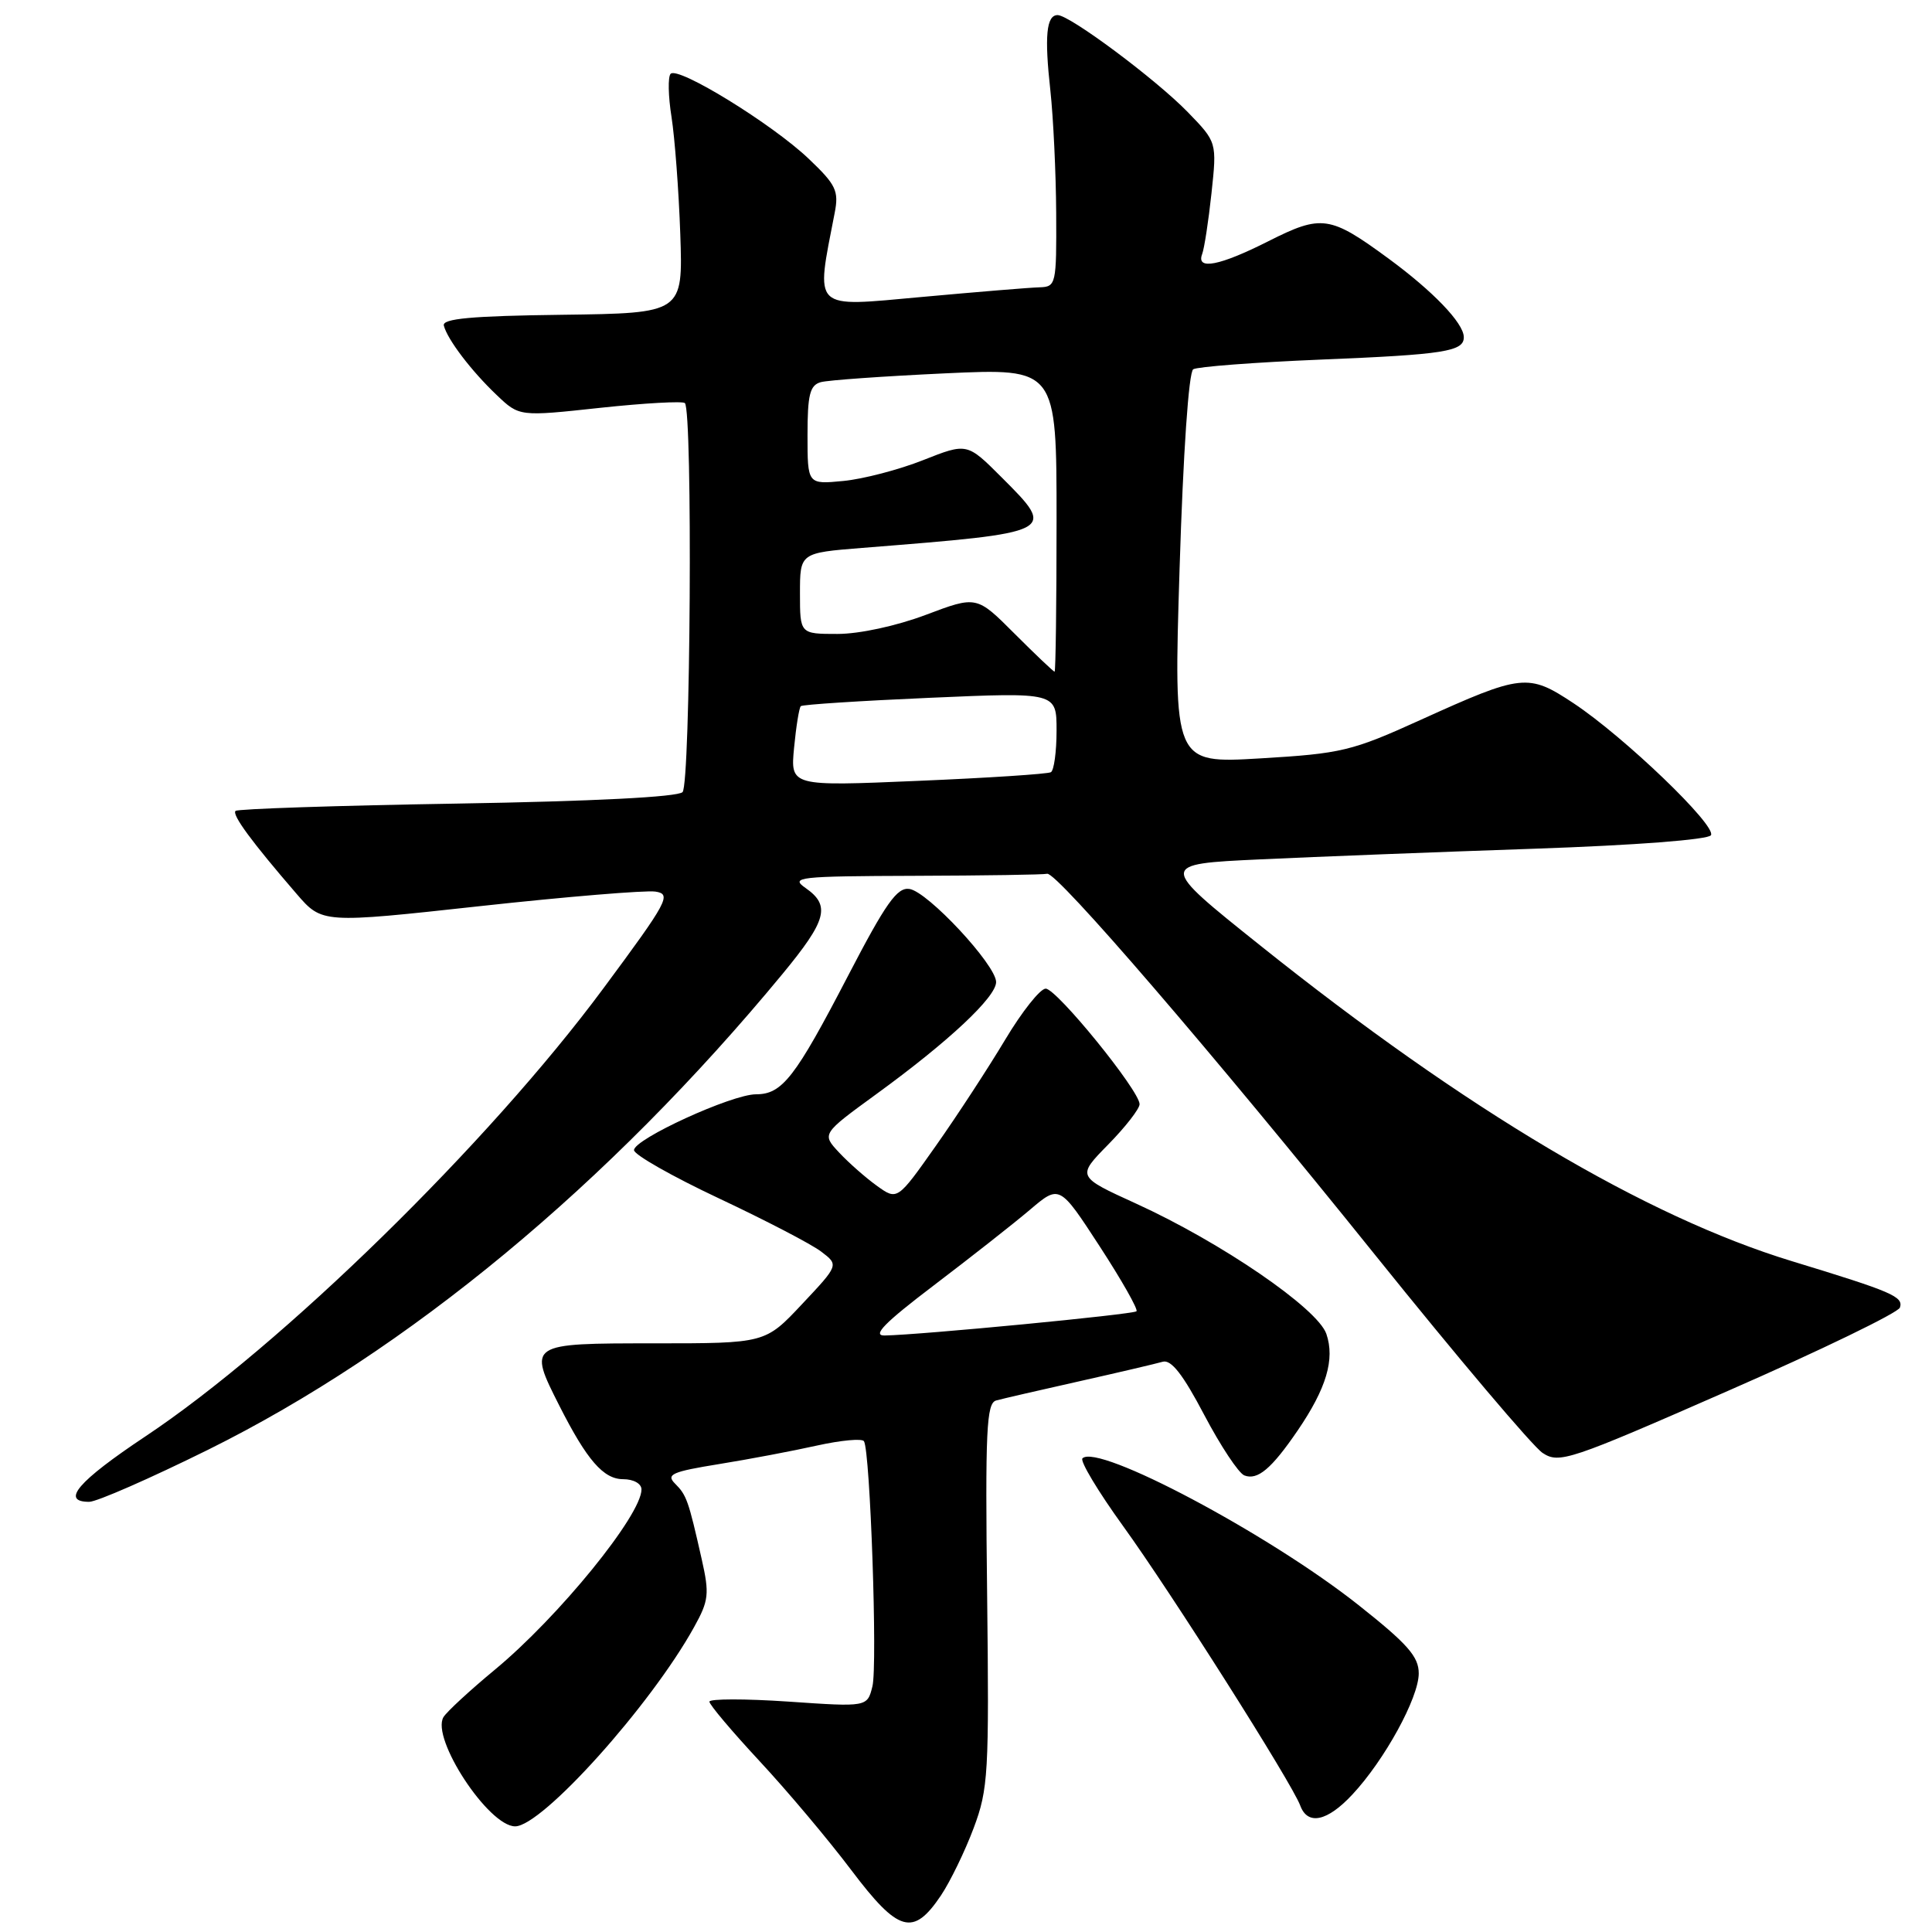 <?xml version="1.0" encoding="UTF-8" standalone="no"?>
<!DOCTYPE svg PUBLIC "-//W3C//DTD SVG 1.1//EN" "http://www.w3.org/Graphics/SVG/1.1/DTD/svg11.dtd" >
<svg xmlns="http://www.w3.org/2000/svg" xmlns:xlink="http://www.w3.org/1999/xlink" version="1.1" viewBox="0 0 256 256">
 <g >
 <path fill="currentColor"
d=" M 124.68 251.16 C 125.91 249.32 127.86 245.31 129.01 242.24 C 130.96 237.05 131.07 234.98 130.80 211.32 C 130.54 189.47 130.71 185.92 132.00 185.57 C 132.82 185.34 137.78 184.20 143.00 183.03 C 148.22 181.86 153.20 180.69 154.06 180.44 C 155.18 180.11 156.75 182.12 159.56 187.47 C 161.73 191.59 164.12 195.20 164.88 195.50 C 166.63 196.18 168.47 194.64 171.94 189.56 C 175.76 183.96 176.90 180.11 175.75 176.75 C 174.59 173.37 161.79 164.61 150.51 159.47 C 142.68 155.90 142.68 155.90 146.84 151.66 C 149.13 149.33 151.00 146.92 151.00 146.31 C 151.00 144.52 140.01 131.00 138.56 131.00 C 137.83 131.00 135.42 134.04 133.20 137.75 C 130.98 141.46 126.86 147.78 124.04 151.78 C 118.90 159.07 118.90 159.07 116.20 157.13 C 114.72 156.07 112.46 154.08 111.19 152.72 C 108.88 150.25 108.88 150.25 116.10 144.99 C 125.70 138.01 132.00 132.11 131.99 130.12 C 131.97 127.85 122.92 118.13 120.50 117.79 C 118.87 117.55 117.38 119.66 112.38 129.28 C 105.35 142.81 103.65 145.00 100.17 145.00 C 96.97 145.00 84.00 150.94 84.01 152.40 C 84.01 153.00 89.07 155.88 95.26 158.79 C 101.44 161.70 107.55 164.87 108.82 165.85 C 111.15 167.62 111.15 167.62 106.27 172.81 C 101.40 178.00 101.40 178.00 86.70 178.00 C 69.96 178.00 69.94 178.01 74.13 186.29 C 77.77 193.47 79.96 196.00 82.57 196.00 C 83.95 196.00 85.00 196.59 85.00 197.36 C 85.00 200.76 74.02 214.26 65.54 221.27 C 62.22 224.02 59.17 226.84 58.76 227.53 C 57.09 230.36 64.74 242.00 68.26 242.00 C 71.83 242.00 86.24 225.96 91.97 215.60 C 93.92 212.09 94.02 211.21 92.98 206.60 C 91.22 198.80 90.98 198.12 89.45 196.59 C 88.23 195.37 89.02 195.01 95.27 194.00 C 99.24 193.36 105.10 192.25 108.27 191.54 C 111.44 190.84 114.24 190.58 114.48 190.97 C 115.31 192.31 116.29 220.71 115.60 223.45 C 114.92 226.19 114.92 226.19 104.46 225.47 C 98.71 225.08 94.00 225.09 94.00 225.48 C 94.00 225.88 96.99 229.42 100.64 233.35 C 104.30 237.28 109.77 243.78 112.80 247.80 C 119.06 256.09 121.00 256.63 124.68 251.16 Z  M 179.20 237.78 C 183.46 233.22 187.98 224.98 187.99 221.75 C 188.00 219.51 186.53 217.84 179.92 212.61 C 168.05 203.23 145.44 191.22 143.43 193.24 C 143.08 193.59 145.50 197.62 148.80 202.19 C 155.15 210.97 171.20 236.28 172.29 239.25 C 173.27 241.91 175.87 241.36 179.20 237.78 Z  M 27.57 192.10 C 54.03 178.99 80.67 156.92 103.68 129.06 C 109.56 121.93 110.08 120.00 106.75 117.67 C 104.67 116.22 105.73 116.10 121.25 116.05 C 130.46 116.02 138.34 115.90 138.75 115.78 C 139.96 115.43 160.78 139.62 182.18 166.25 C 193.12 179.86 203.12 191.68 204.40 192.52 C 206.60 193.97 207.90 193.54 229.03 184.27 C 241.30 178.90 251.52 173.94 251.75 173.26 C 252.23 171.81 250.75 171.17 237.43 167.11 C 218.05 161.20 194.27 147.09 167.00 125.29 C 153.50 114.50 153.50 114.50 167.00 113.87 C 174.43 113.52 190.76 112.89 203.29 112.46 C 216.72 112.00 226.34 111.26 226.71 110.67 C 227.48 109.41 215.24 97.65 208.50 93.18 C 202.49 89.20 201.70 89.29 188.28 95.37 C 179.12 99.53 177.77 99.85 167.00 100.49 C 155.50 101.17 155.50 101.17 156.30 75.36 C 156.78 59.94 157.51 49.31 158.11 48.93 C 158.67 48.59 166.26 48.01 174.98 47.65 C 191.44 46.98 194.02 46.57 193.96 44.64 C 193.91 42.78 189.88 38.59 184.00 34.27 C 176.22 28.56 175.14 28.40 168.09 31.95 C 161.63 35.22 158.47 35.84 159.29 33.67 C 159.57 32.95 160.13 29.31 160.53 25.59 C 161.25 18.84 161.25 18.84 157.38 14.85 C 153.16 10.51 141.75 2.00 140.14 2.00 C 138.65 2.00 138.38 4.78 139.18 12.00 C 139.57 15.58 139.92 22.89 139.95 28.25 C 140.00 37.69 139.93 38.00 137.75 38.07 C 136.51 38.10 129.49 38.68 122.14 39.35 C 107.45 40.68 108.07 41.28 110.60 28.21 C 111.17 25.29 110.78 24.48 107.16 21.04 C 102.32 16.43 89.84 8.75 88.86 9.78 C 88.49 10.17 88.54 12.75 88.98 15.50 C 89.41 18.25 89.94 25.22 90.14 31.00 C 90.50 41.50 90.50 41.50 74.50 41.71 C 62.46 41.86 58.58 42.22 58.81 43.14 C 59.28 44.98 62.45 49.15 65.82 52.35 C 68.81 55.20 68.81 55.20 79.52 54.04 C 85.41 53.41 90.46 53.13 90.75 53.41 C 91.80 54.46 91.50 103.90 90.44 104.96 C 89.79 105.61 78.55 106.18 60.55 106.48 C 44.69 106.74 31.48 107.18 31.21 107.45 C 30.71 107.96 33.35 111.55 39.29 118.43 C 42.68 122.36 42.68 122.36 63.59 120.07 C 75.09 118.81 85.55 117.95 86.84 118.14 C 89.02 118.47 88.53 119.39 79.94 130.98 C 64.77 151.47 37.33 178.31 19.25 190.34 C 10.33 196.28 8.00 199.00 11.82 199.00 C 12.82 199.00 19.91 195.89 27.57 192.10 Z  M 123.72 170.33 C 128.55 166.66 134.28 162.16 136.45 160.32 C 140.39 156.97 140.39 156.97 145.71 165.14 C 148.63 169.63 150.83 173.51 150.59 173.75 C 150.17 174.17 121.97 176.88 117.22 176.96 C 115.53 176.99 117.19 175.29 123.72 170.33 Z  M 105.22 99.07 C 105.49 96.26 105.89 93.78 106.11 93.57 C 106.32 93.36 114.04 92.86 123.25 92.46 C 140.00 91.73 140.00 91.73 140.00 96.81 C 140.00 99.60 139.66 102.08 139.25 102.32 C 138.84 102.56 130.90 103.08 121.61 103.47 C 104.73 104.19 104.73 104.19 105.22 99.07 Z  M 134.44 83.97 C 129.41 78.93 129.41 78.93 122.68 81.47 C 118.78 82.94 113.87 84.00 110.98 84.00 C 106.00 84.00 106.00 84.00 106.00 78.63 C 106.00 73.26 106.00 73.26 114.25 72.60 C 140.05 70.55 140.03 70.56 132.71 63.24 C 128.14 58.67 128.14 58.67 122.32 60.97 C 119.12 62.24 114.36 63.48 111.75 63.73 C 107.00 64.19 107.00 64.19 107.00 57.66 C 107.00 52.30 107.31 51.05 108.75 50.64 C 109.71 50.37 117.14 49.85 125.25 49.47 C 140.00 48.79 140.00 48.79 140.00 68.90 C 140.00 79.95 139.88 89.00 139.74 89.00 C 139.59 89.00 137.21 86.74 134.44 83.97 Z "/>
</g>
</svg>